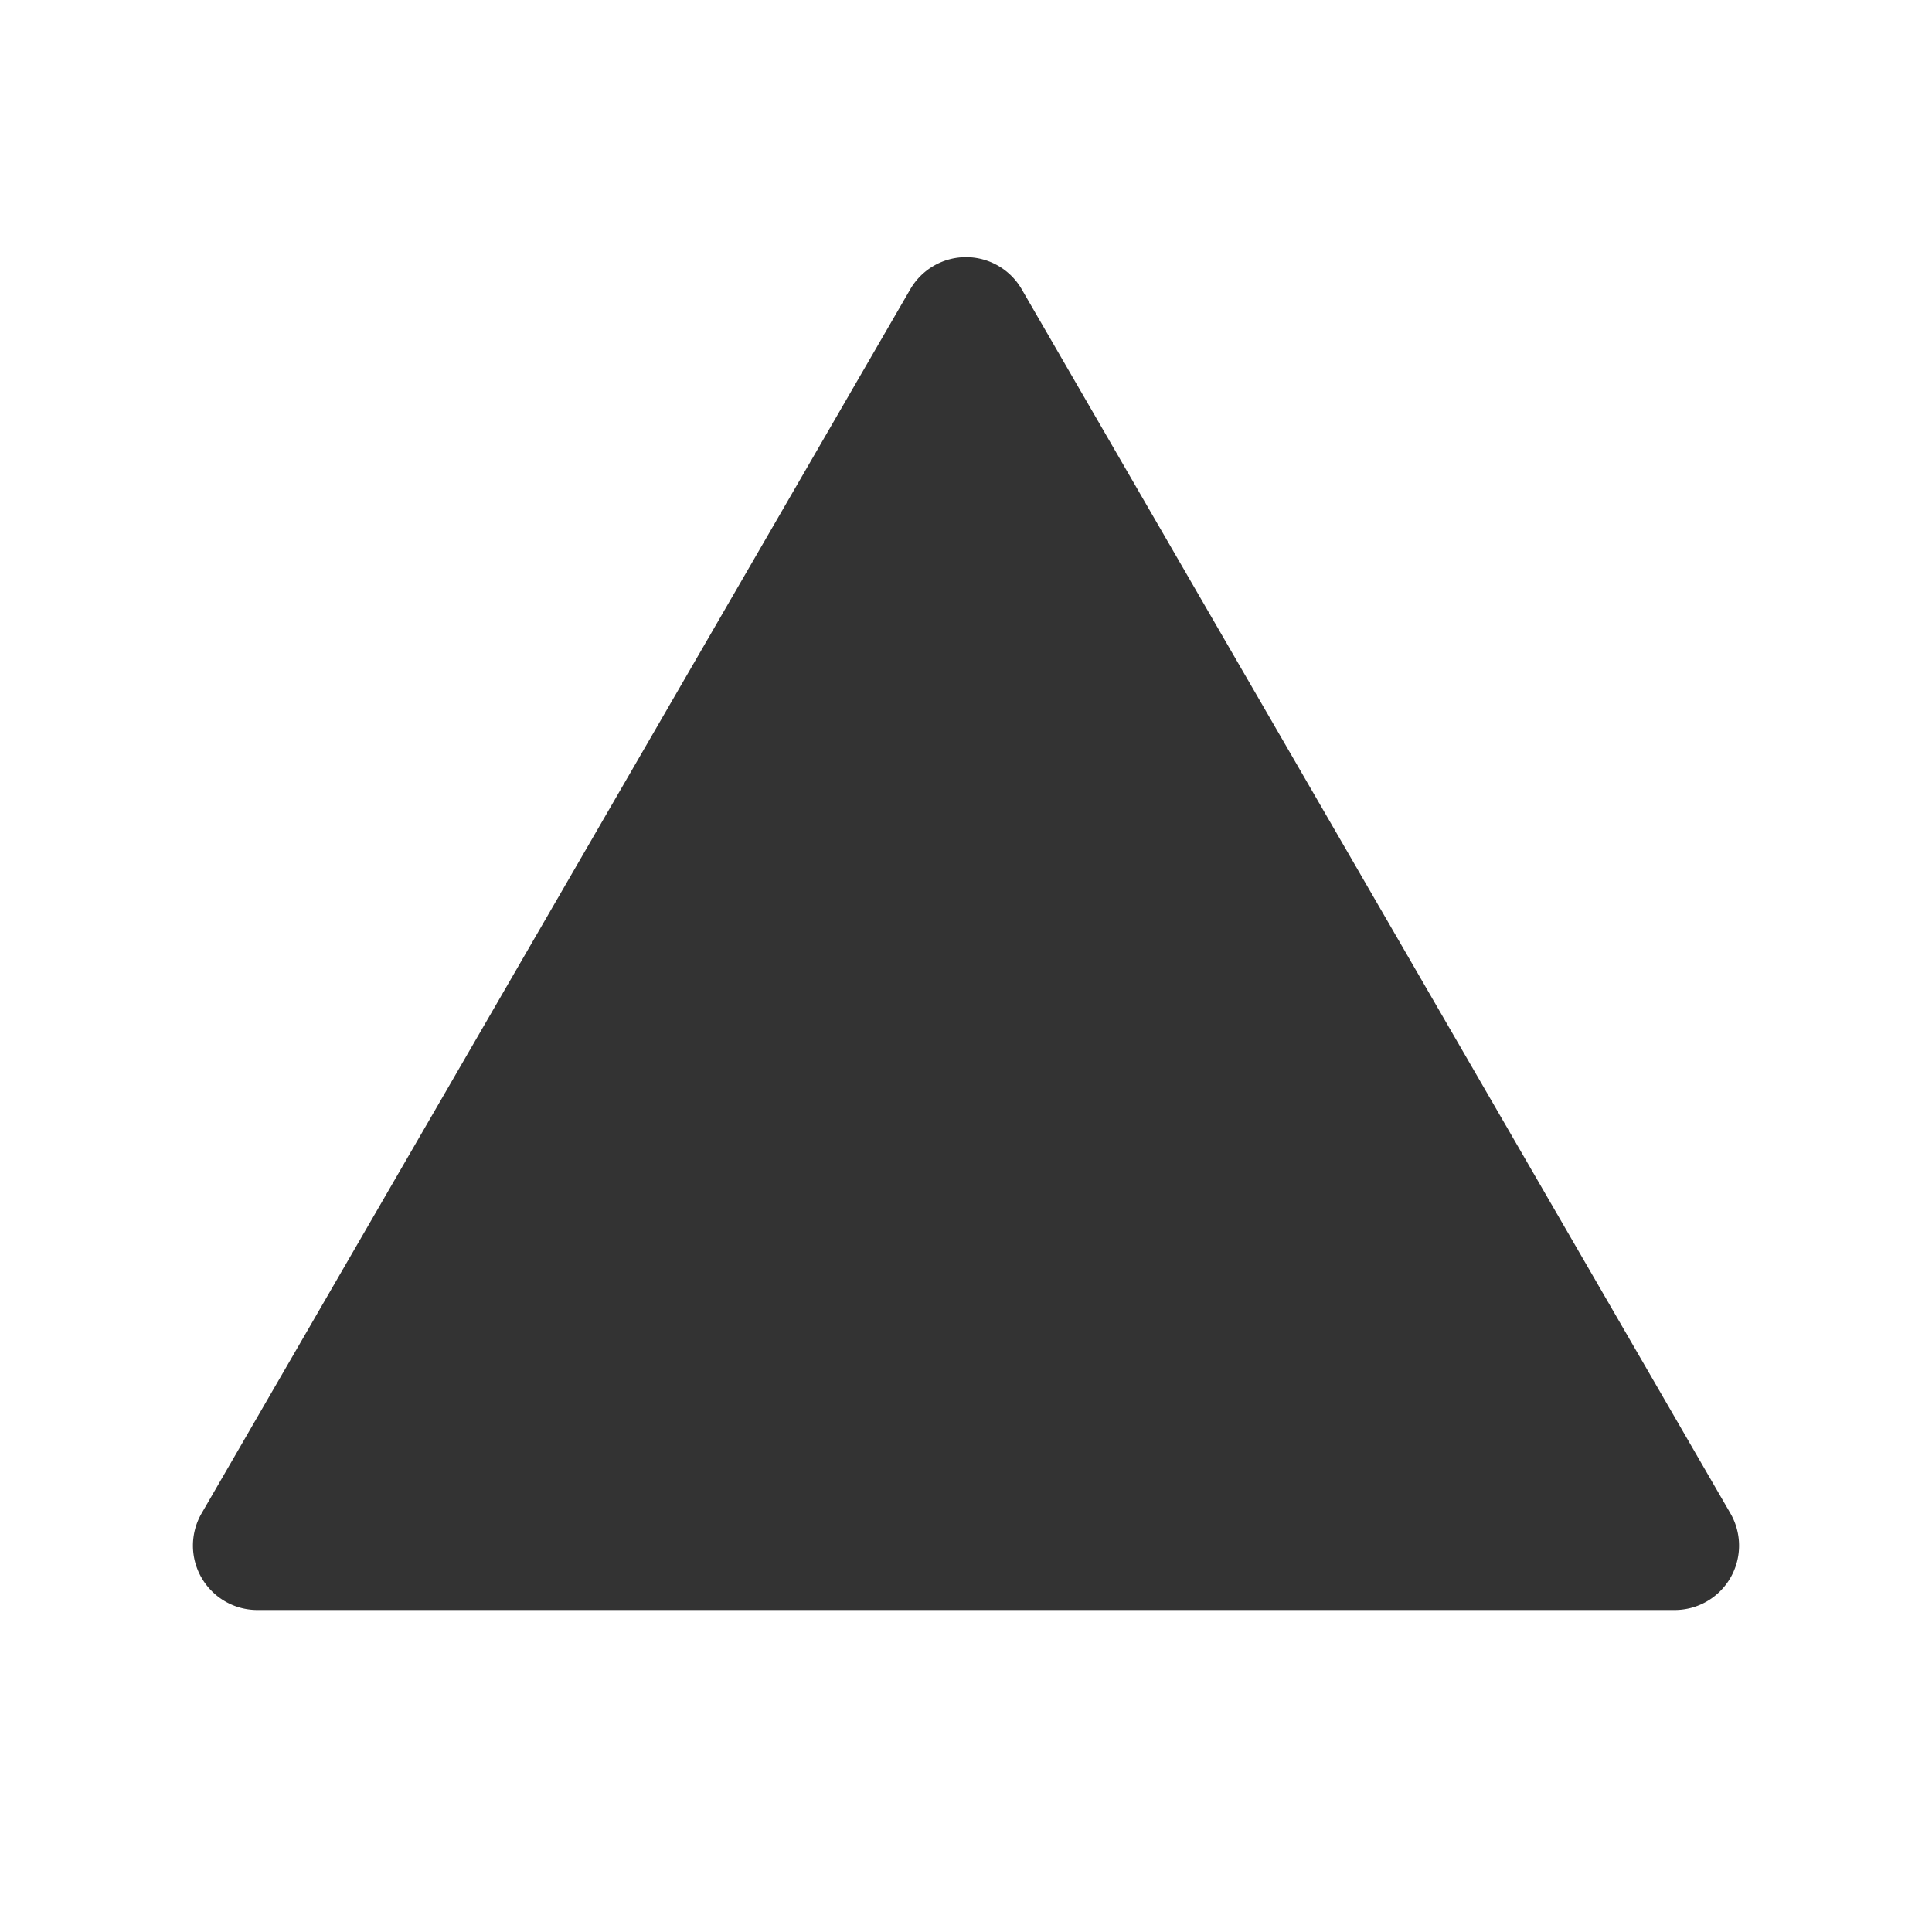 <?xml version="1.0" encoding="UTF-8"?>
<svg xmlns="http://www.w3.org/2000/svg" viewBox="0 0 30 30"><g data-name="Layer 1"><path fill="#333" d="M26.87 23.5l-11-19a1 1 0 0 0-1.74 0l-11 19a1 1 0 0 0 0 1A1 1 0 0 0 4 25h22a1 1 0 0 0 .87-.5 1 1 0 0 0 0-1z" style="fill: #333333;"/><path fill="none" d="M0 0h30v30H0z"/></g></svg>
